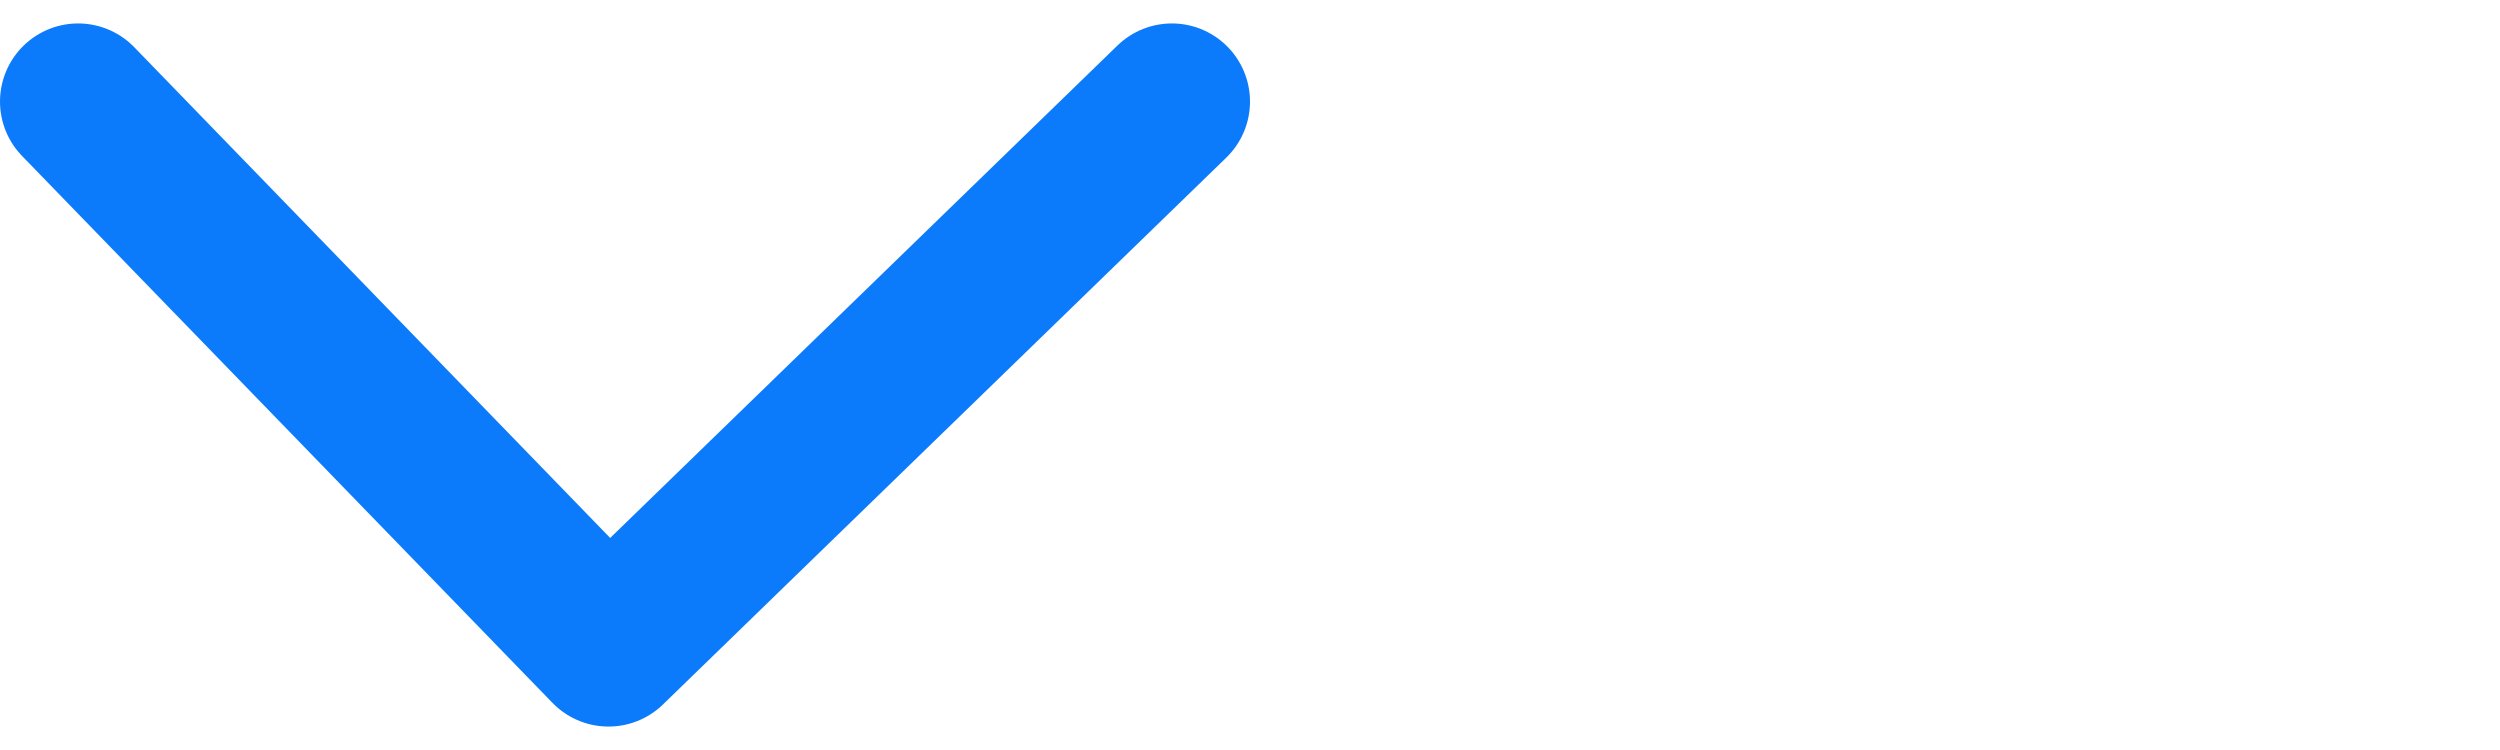 <?xml version='1.0' encoding='UTF-8'?><svg width='30px' height='9px' viewBox='0 0 32 9' version='1.1' xmlns='http://www.w3.org/2000/svg' xmlns:xlink='http://www.w3.org/1999/xlink'> <!-- Generator: Sketch 46.2 (44496) - http://www.bohemiancoding.com/sketch --> <title>Line 4</title> <desc>Created with Sketch.</desc> <defs></defs> <g id='Stylesheet' stroke='none' stroke-width='1' fill='none' fill-rule='evenodd' stroke-linecap='round' stroke-linejoin='round'> <g id='icon-/-dropdown' transform='translate(1, 1)' stroke-width='2' stroke='#0B7BFB'> <polyline id='Line-4' points='0 0 6.789 7 14 0'></polyline> </g> </g></svg>